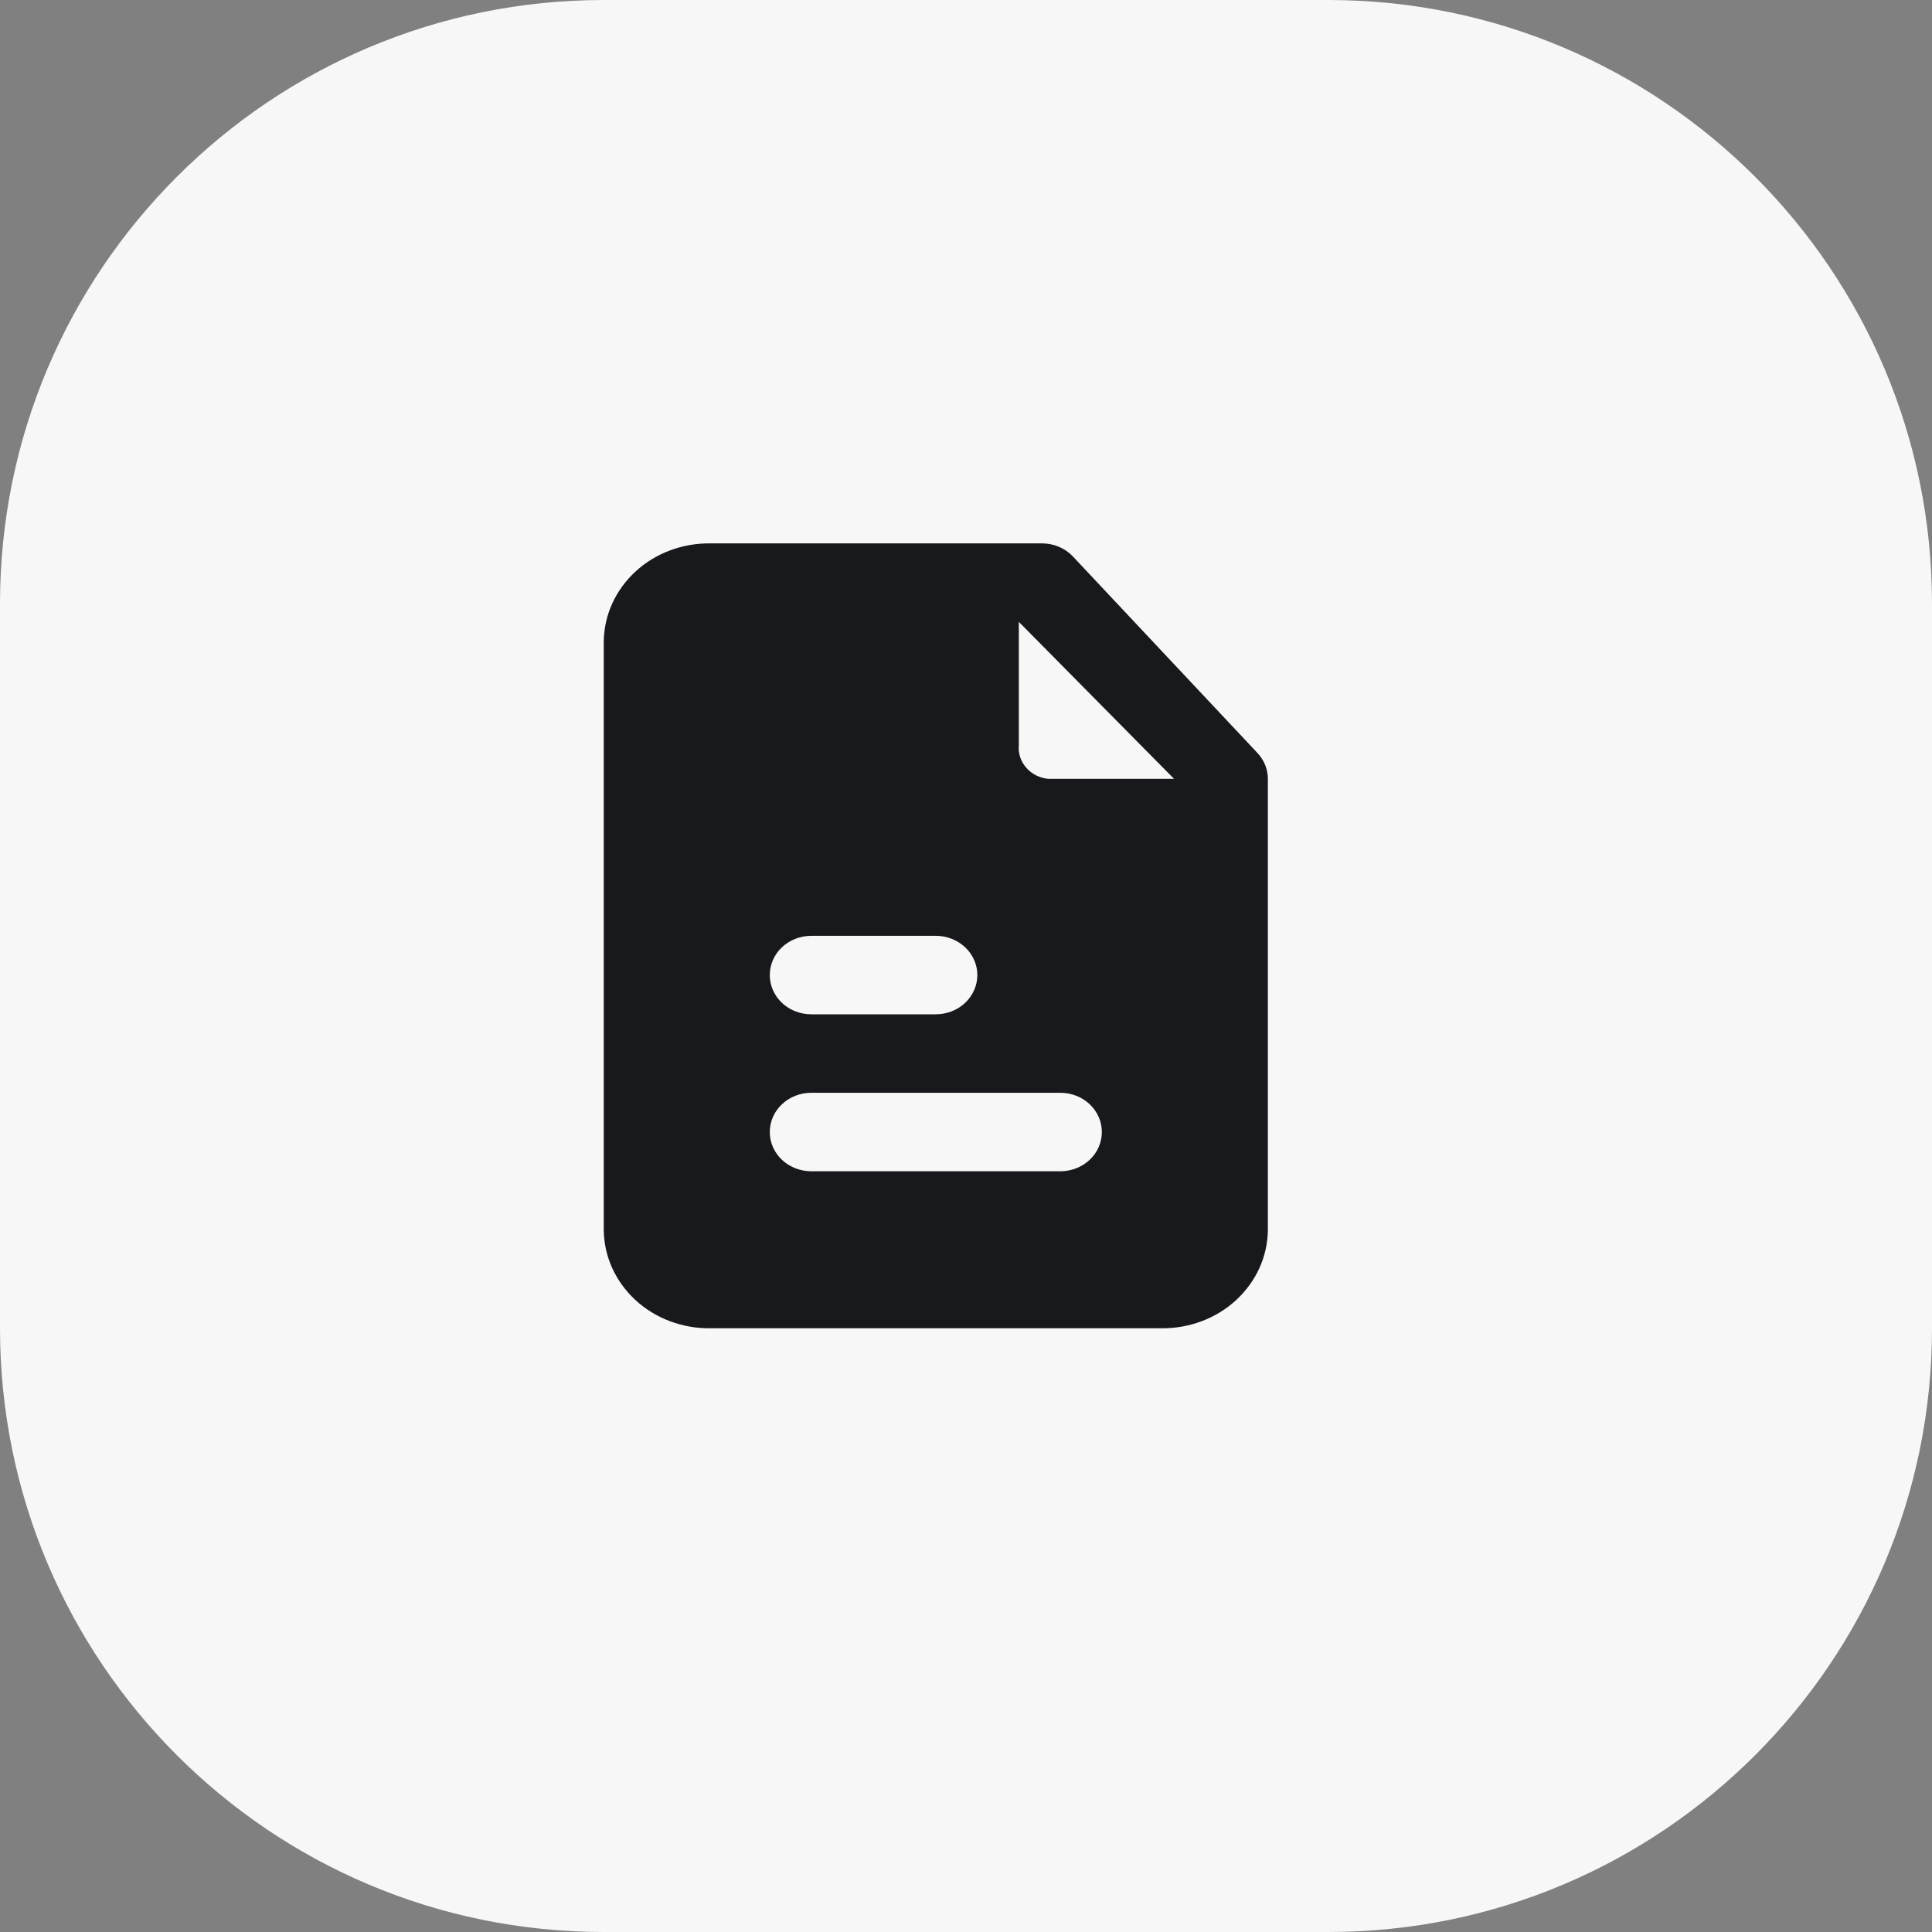 <svg width="32" height="32" viewBox="0 0 32 32" fill="none" xmlns="http://www.w3.org/2000/svg">
<rect x="0" y="0" width="32" height="32" fill="#808080" stroke="none"/>
<path d="M0 10C0 4.477 4.477 0 10 0H22C27.523 0 32 4.477 32 10V22C32 27.523 27.523 32 22 32H10C4.477 32 0 27.523 0 22V10Z" fill="#F7F7F7"/>
<path d="M20.821 12.465L17.769 9.215C17.704 9.147 17.626 9.093 17.538 9.056C17.451 9.02 17.356 9 17.26 9H11.76C11.532 8.998 11.305 9.038 11.093 9.118C10.881 9.198 10.687 9.317 10.524 9.468C10.361 9.619 10.23 9.799 10.14 9.997C10.05 10.196 10.003 10.409 10 10.625V20.375C10.003 20.591 10.05 20.804 10.14 21.003C10.23 21.201 10.361 21.381 10.524 21.532C10.687 21.683 10.881 21.802 11.093 21.882C11.305 21.962 11.532 22.003 11.76 22H19.24C19.468 22.003 19.695 21.962 19.907 21.882C20.119 21.802 20.313 21.683 20.476 21.532C20.639 21.381 20.77 21.201 20.86 21.003C20.95 20.804 20.997 20.591 21 20.375V12.9C21 12.739 20.936 12.584 20.821 12.465ZM13.438 15.5H15.5C15.682 15.5 15.857 15.569 15.986 15.69C16.115 15.812 16.188 15.978 16.188 16.15C16.188 16.322 16.115 16.488 15.986 16.61C15.857 16.732 15.682 16.8 15.5 16.8H13.438C13.255 16.8 13.08 16.732 12.951 16.61C12.822 16.488 12.75 16.322 12.75 16.15C12.75 15.978 12.822 15.812 12.951 15.69C13.08 15.569 13.255 15.5 13.438 15.5ZM17.562 19.4H13.438C13.255 19.4 13.08 19.331 12.951 19.21C12.822 19.088 12.75 18.922 12.75 18.75C12.75 18.578 12.822 18.412 12.951 18.29C13.08 18.168 13.255 18.1 13.438 18.1H17.562C17.745 18.1 17.92 18.168 18.049 18.29C18.178 18.412 18.25 18.578 18.25 18.75C18.25 18.922 18.178 19.088 18.049 19.21C17.92 19.331 17.745 19.4 17.562 19.4ZM17.363 12.9C17.221 12.887 17.091 12.822 17 12.718C16.908 12.615 16.863 12.482 16.875 12.348V10.3L19.446 12.9H17.363Z" fill="#18191C"/>
</svg>

